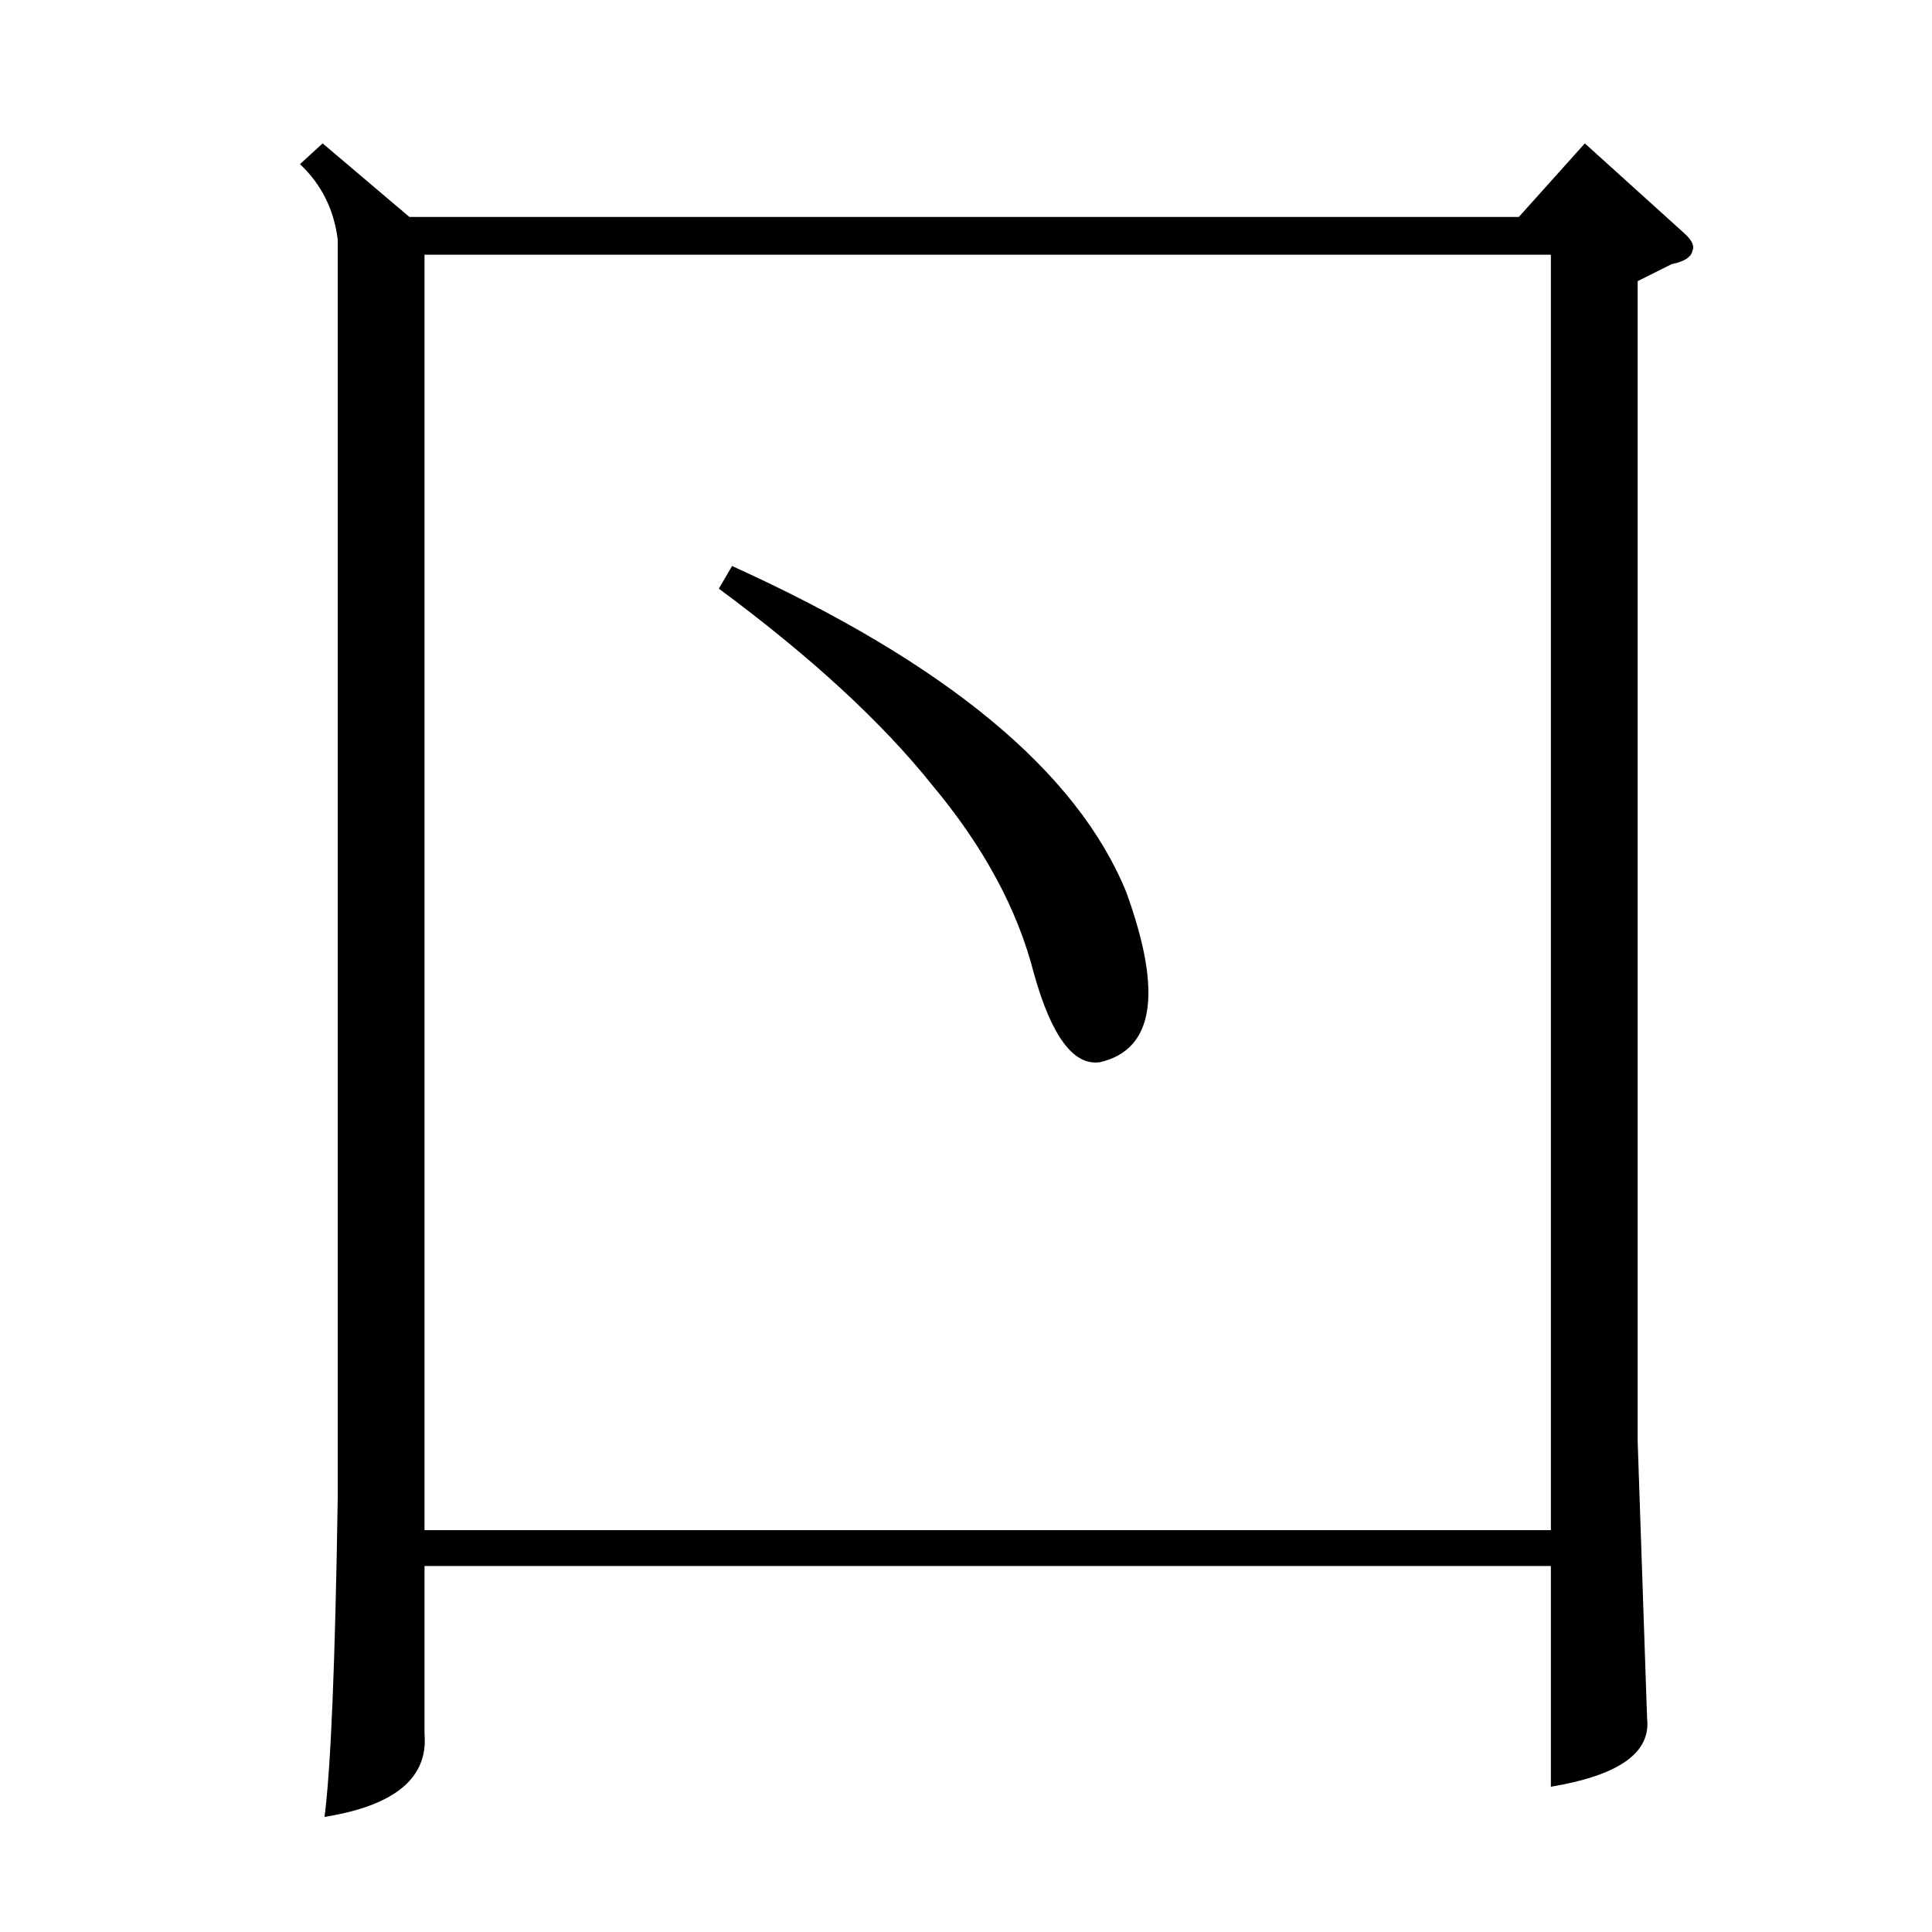 <?xml version="1.0" standalone="no"?>
<!DOCTYPE svg PUBLIC "-//W3C//DTD SVG 1.1//EN" "http://www.w3.org/Graphics/SVG/1.1/DTD/svg11.dtd" >
<svg xmlns="http://www.w3.org/2000/svg" xmlns:xlink="http://www.w3.org/1999/xlink" version="1.1" viewBox="0 -205 1024 1024">
  <g transform="matrix(1 0 0 -1 0 819)">
   <path fill="currentColor"
d="M171 948l46 -39h588l35 39l52 -47q7 -6 5 -10q-1 -5 -11 -7l-18 -9v-615l5 -147q3 -27 -51 -36v117h-597v-89q3 -35 -53 -44q5 38 7 169v667q-3 24 -20 40zM225 213h597v676h-597v-676zM381 712l7 12q170 -77 209 -173q29 -80 -14 -90q-21 -3 -35 47q-13 51 -54 100
q-40 50 -113 104z" />
  </g>

</svg>
